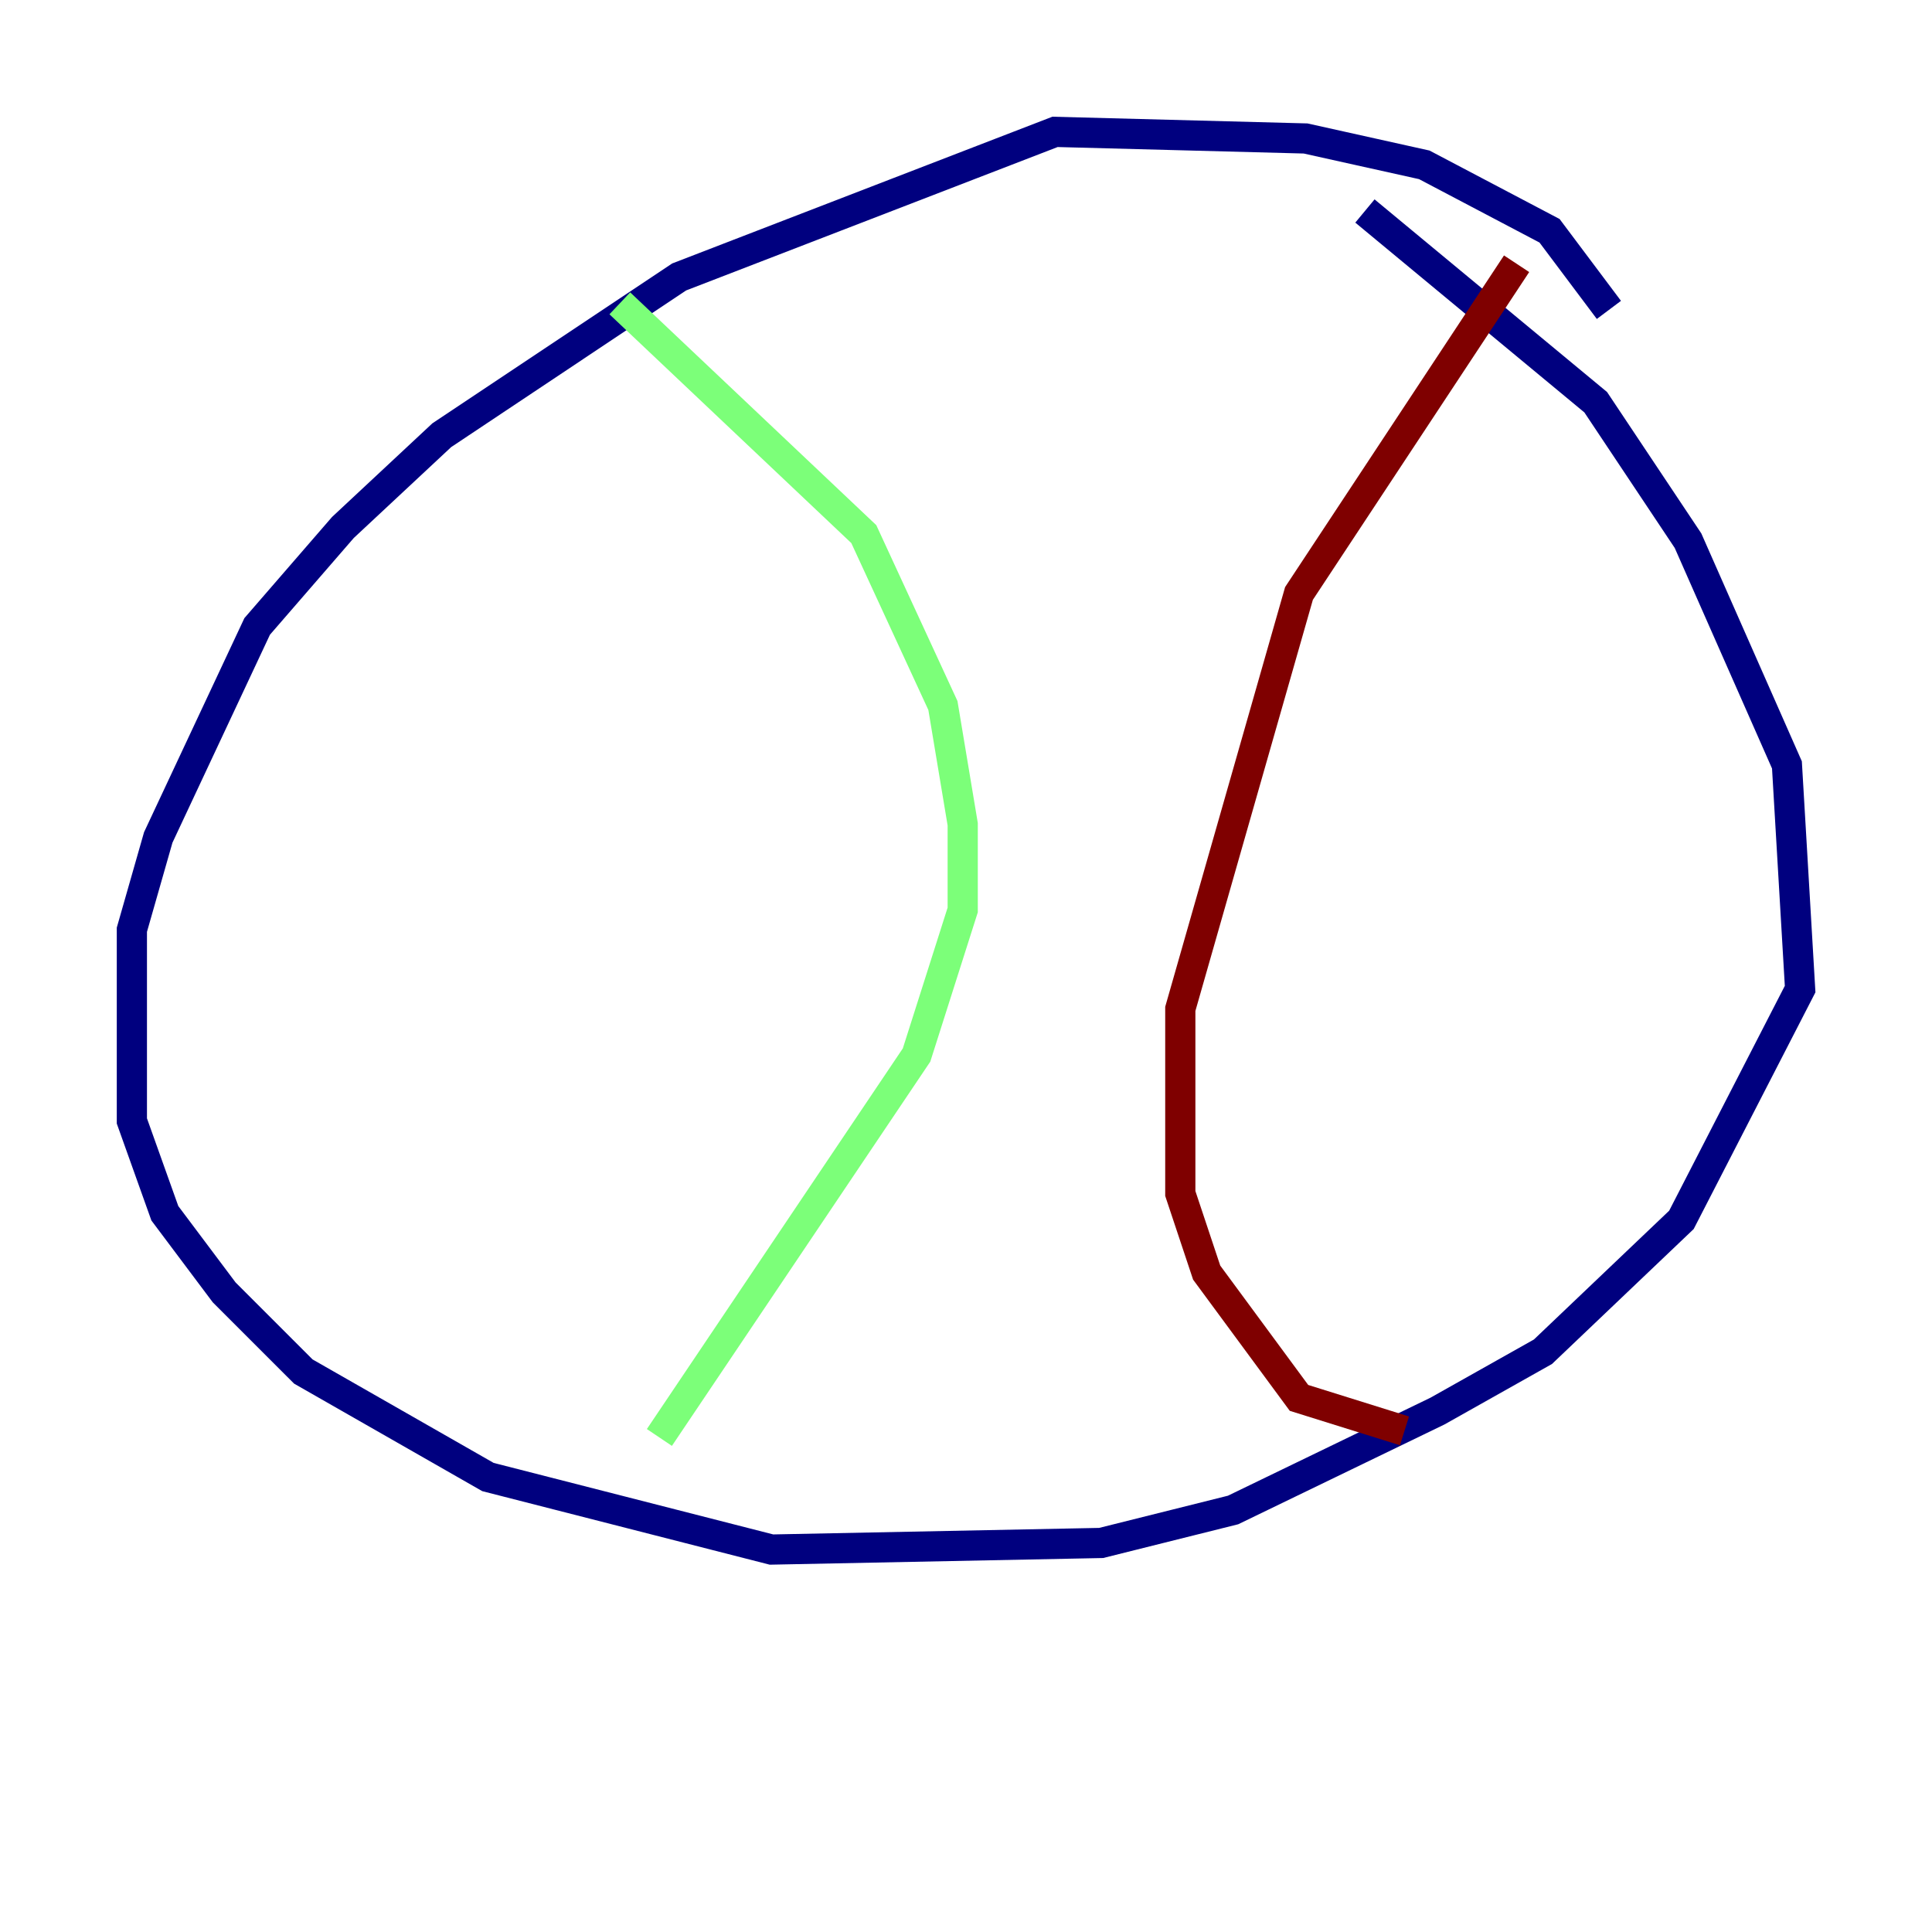 <?xml version="1.0" encoding="utf-8" ?>
<svg baseProfile="tiny" height="128" version="1.2" viewBox="0,0,128,128" width="128" xmlns="http://www.w3.org/2000/svg" xmlns:ev="http://www.w3.org/2001/xml-events" xmlns:xlink="http://www.w3.org/1999/xlink"><defs /><polyline fill="none" points="106.594,20.532 102.662,15.29 94.362,10.921 86.498,9.174 69.898,8.737 44.997,18.348 29.27,28.833 22.717,34.949 17.038,41.502 10.485,55.481 8.737,61.597 8.737,74.266 10.921,80.382 14.853,85.625 20.096,90.867 32.328,97.857 51.113,102.662 72.956,102.225 81.693,100.041 95.236,93.488 102.225,89.556 111.399,80.819 119.263,65.529 118.389,50.676 111.836,35.822 105.72,26.648 90.43,13.979" stroke="#00007f" stroke-width="2" /><polyline fill="none" points="41.065,20.096 57.229,35.386 62.471,46.744 63.782,54.608 63.782,60.287 60.724,69.898 43.686,95.236" stroke="#7cff79" stroke-width="2" /><polyline fill="none" points="100.478,17.474 86.061,39.317 78.198,66.84 78.198,79.072 79.945,84.314 86.061,92.614 93.051,94.799" stroke="#7f0000" stroke-width="2" /></svg>
